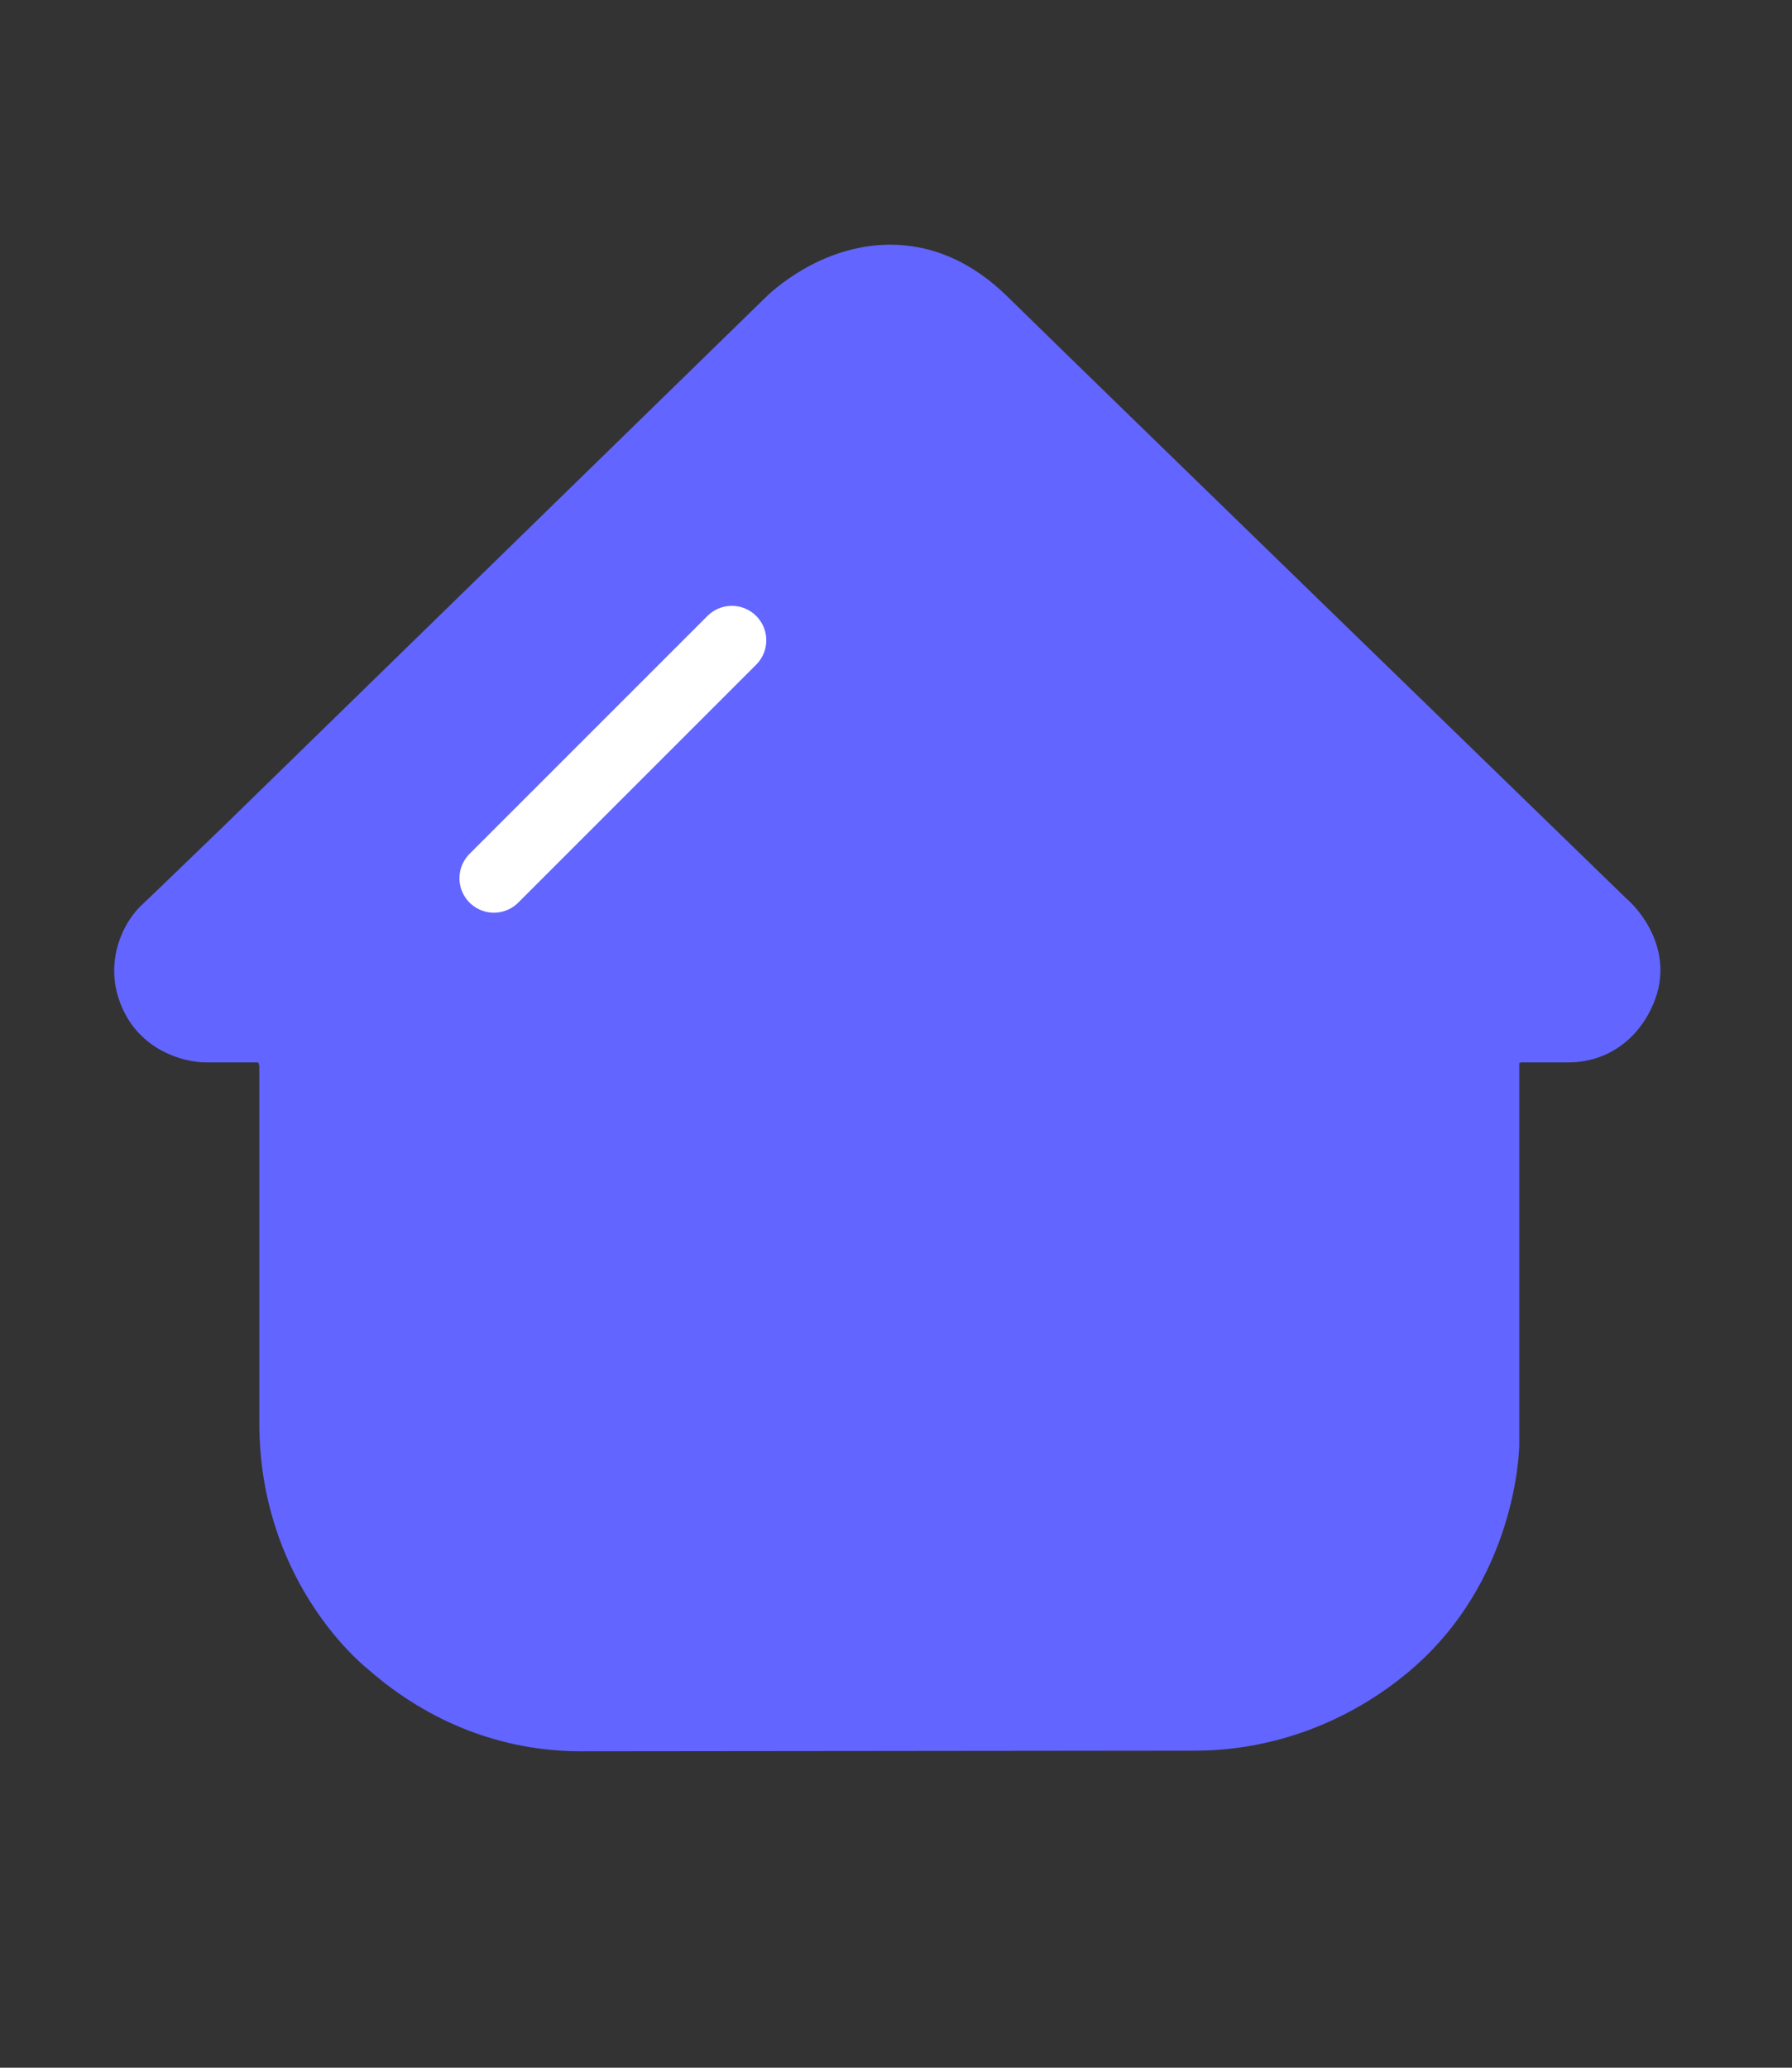 <?xml version="1.0" encoding="UTF-8"?>
<svg width="26px" height="30px" viewBox="0 0 26 30" version="1.1" xmlns="http://www.w3.org/2000/svg" xmlns:xlink="http://www.w3.org/1999/xlink">
    <rect x="0" y="0" width="26" height="30" fill="#333333" stroke="none"/>
    <!-- Generator: Sketch 49 (51002) - http://www.bohemiancoding.com/sketch -->
    <title>icon-物业费</title>
    <desc>Created with Sketch.</desc>
    <defs></defs>
    <g id="Page-1" stroke="none" stroke-width="1" fill="none" fill-rule="evenodd">
        <g id="咔咔物业-首页" transform="translate(-316, -345)">
            <g id="Group-7" transform="translate(301, 345)">
                <g id="Group-3-Copy-2" transform="translate(15, 0.32)">
                    <g id="icon-物业费" transform="translate(0, 0.486)">
                        <path d="M23.585,12.219 C23.196,11.841 15.899,4.755 14.622,3.502 C14.112,2.999 13.536,2.744 12.917,2.744 C11.891,2.744 11.165,3.45 11.095,3.521 L3.227,11.198 C2.814,11.596 2.138,12.25 2.078,12.304 C1.797,12.55 1.483,13.155 1.771,13.812 C2.041,14.431 2.651,14.604 2.976,14.608 L3.717,14.608 C3.73,14.608 3.742,14.609 3.748,14.611 C3.754,14.625 3.759,14.643 3.762,14.658 L3.762,19.831 C3.762,22.052 5.147,23.257 5.34,23.413 C6.23,24.193 7.298,24.603 8.43,24.603 L17.336,24.594 C18.459,24.594 19.561,24.187 20.442,23.446 C21.999,22.138 22.042,20.245 22.043,20.155 L22.043,14.63 C22.043,14.626 22.043,14.621 22.043,14.618 C22.054,14.614 22.063,14.611 22.069,14.608 L22.755,14.608 C23.307,14.608 23.772,14.285 23.995,13.743 C24.275,13.06 23.881,12.475 23.585,12.219 Z" id="Shape" fill="#6265FF" fill-rule="nonzero"></path>
                        <path d="M10.618,8.484 L7.166,11.936" id="Line" stroke="#FFFFFF" stroke-linecap="round"></path>
                    </g>
                </g>
            </g>
        </g>
    </g>
</svg>